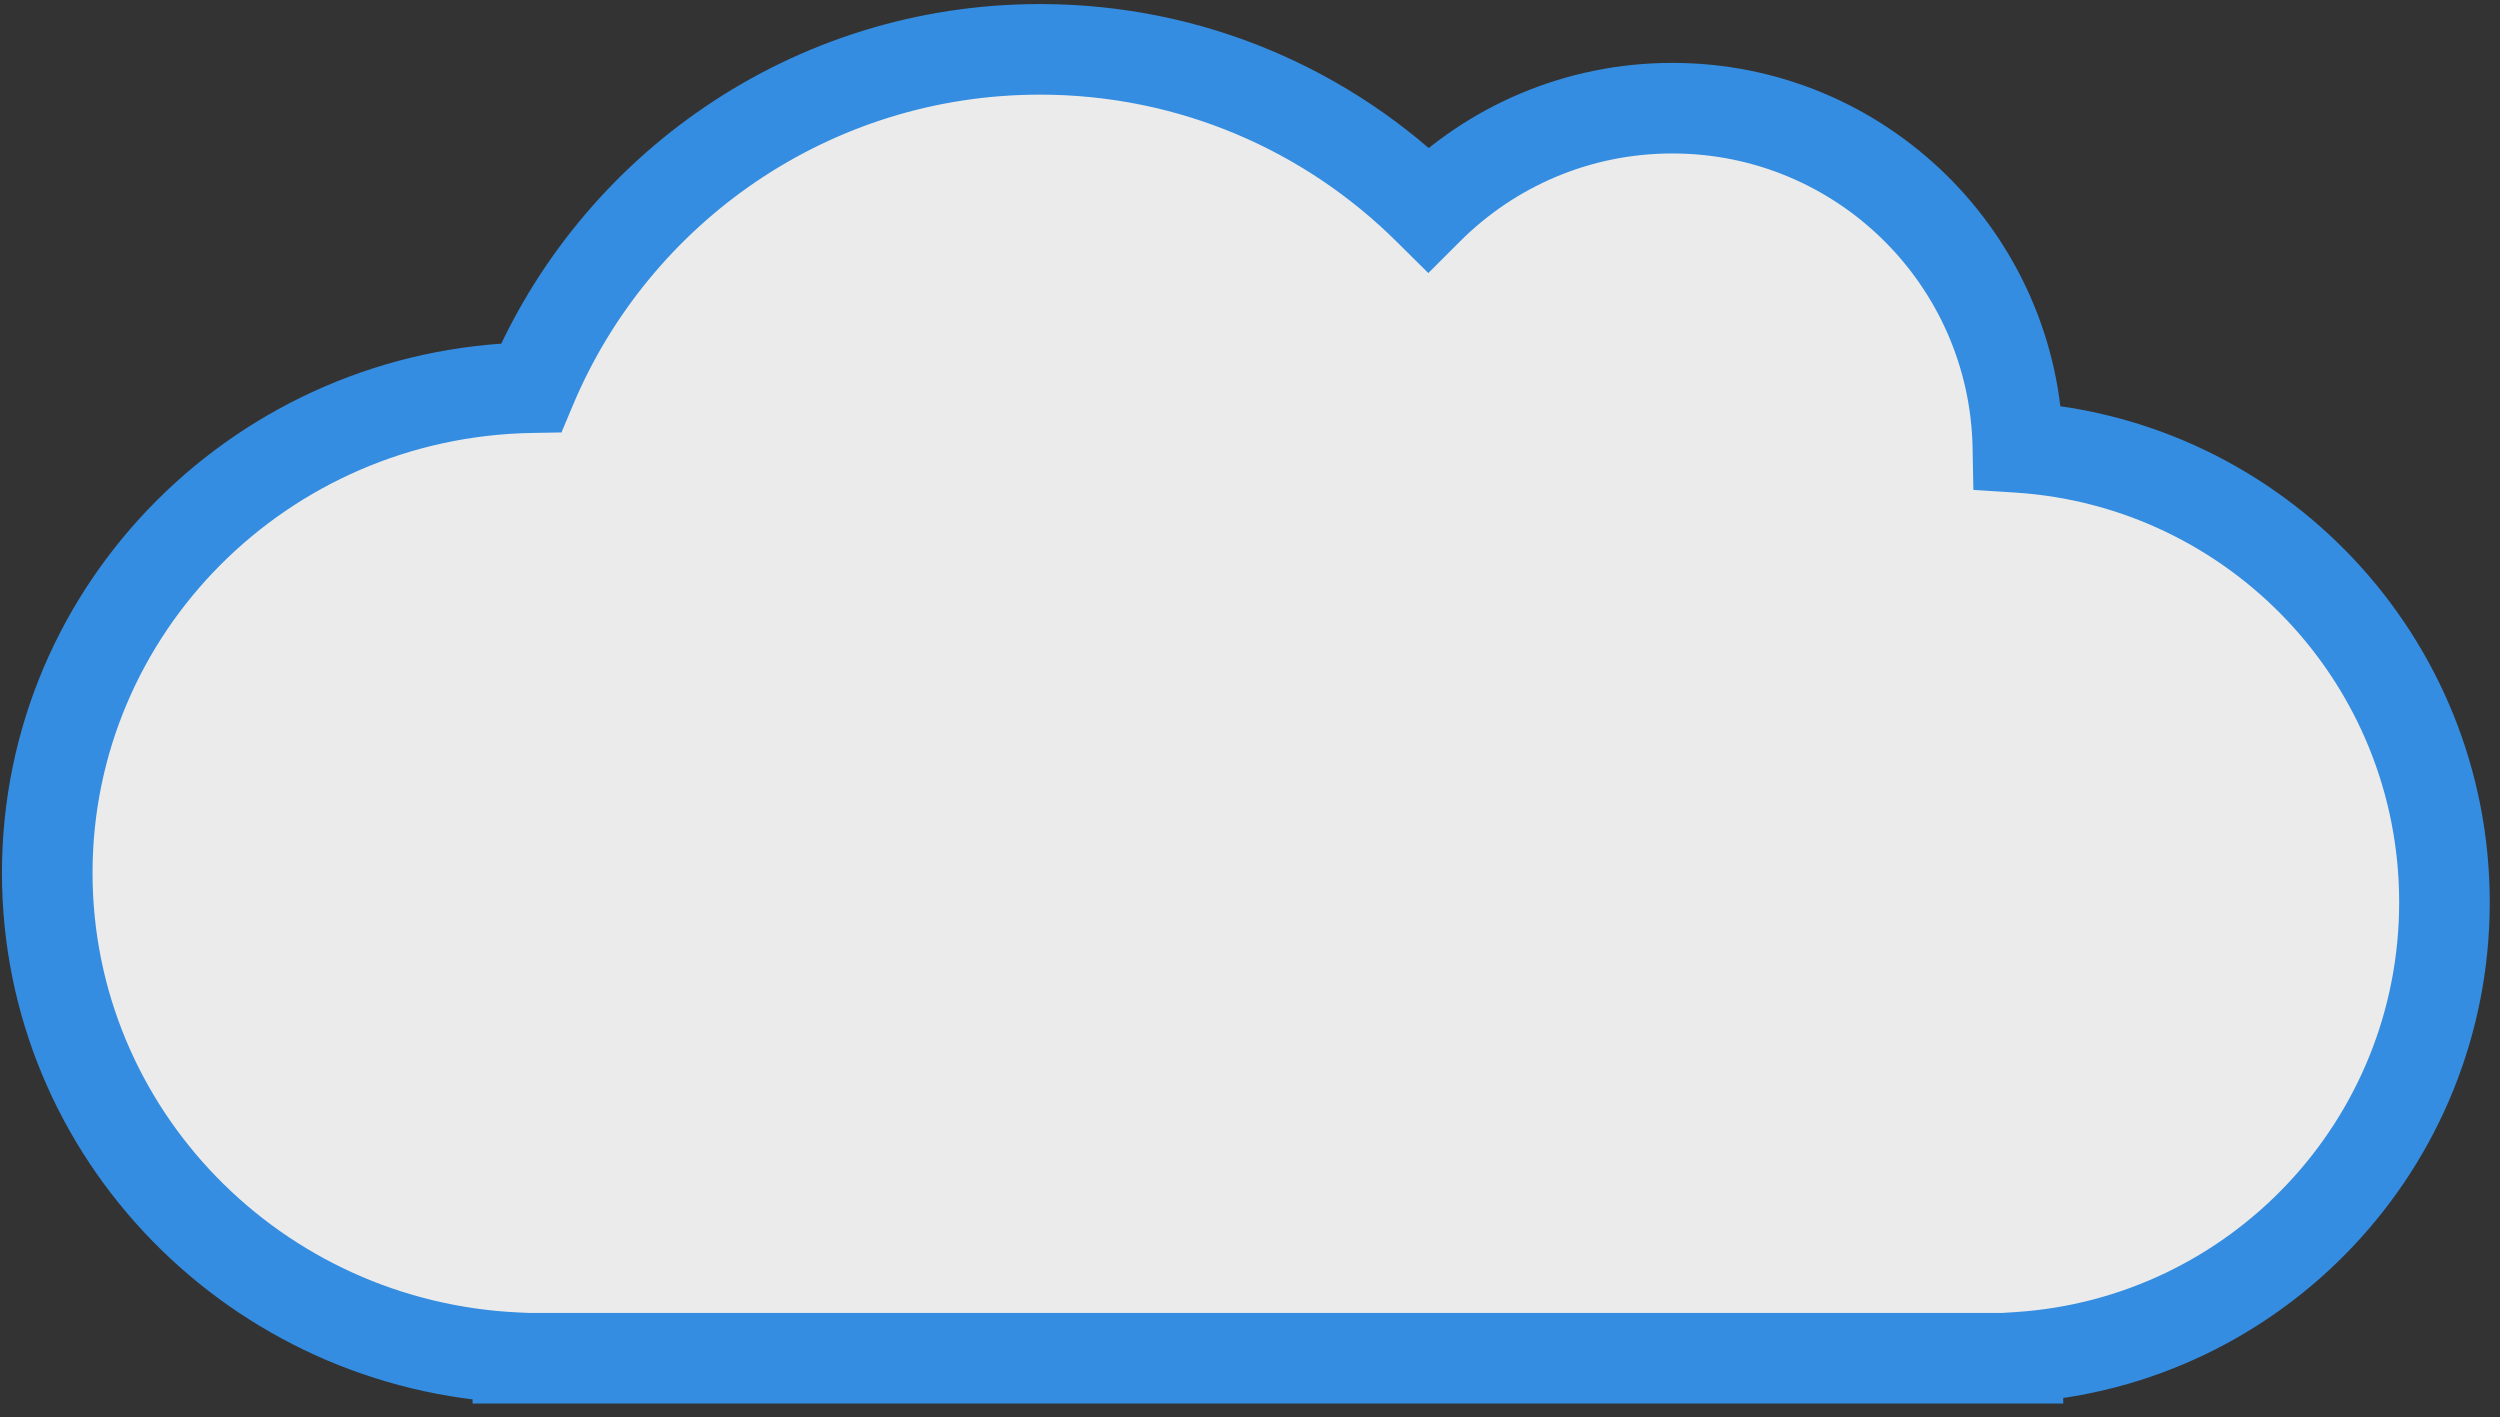 <?xml version="1.0" encoding="UTF-8"?>
<svg width="127px" height="72px" viewBox="0 0 127 72" version="1.1" xmlns="http://www.w3.org/2000/svg" xmlns:xlink="http://www.w3.org/1999/xlink">
    <rect x="0" y="0" width="127" height="72" fill="#333333" stroke="none"/>
    <title>Union</title>
    <g id="Page-1" stroke="none" stroke-width="1" fill="none" fill-rule="evenodd" opacity="0.9">
        <g id="proposal-" transform="translate(-16, -10723)">
            <g id="Union" transform="translate(16, 10723)">
                <path d="M124.178,45.838 C124.178,33.548 114.605,23.494 102.509,22.726 C102.335,13.18 94.542,5.495 84.955,5.495 C80.113,5.495 75.728,7.456 72.552,10.626 C67.49,5.607 60.521,2.507 52.829,2.507 C41.195,2.507 31.217,9.598 26.983,19.694 C13.365,19.928 2.4,30.875 2.4,44.344 C2.4,57.591 13.005,68.397 26.308,68.974 L26.308,68.998 L102.512,68.998 L102.512,68.951 C114.607,68.181 124.178,58.128 124.178,45.838 Z" id="Path" fill="#FFFFFF"></path>
                <path d="M102.509,22.726 L102.363,25.022 L100.247,24.887 L100.208,22.768 L102.509,22.726 Z M72.552,10.626 L74.178,12.254 L72.558,13.871 L70.932,12.26 L72.552,10.626 Z M26.983,19.694 L29.104,20.584 L28.523,21.968 L27.022,21.994 L26.983,19.694 Z M26.308,68.974 L26.408,66.676 L28.609,66.771 L28.609,68.974 L26.308,68.974 Z M26.308,68.998 L26.308,71.299 L24.007,71.299 L24.007,68.998 L26.308,68.998 Z M102.512,68.998 L104.813,68.998 L104.813,71.299 L102.512,71.299 L102.512,68.998 Z M102.512,68.951 L100.211,68.951 L100.211,66.792 L102.366,66.655 L102.512,68.951 Z M102.655,20.429 C115.955,21.274 126.479,32.326 126.479,45.838 L121.878,45.838 C121.878,34.77 113.256,25.714 102.363,25.022 L102.655,20.429 Z M84.955,3.195 C95.799,3.195 104.612,11.886 104.809,22.684 L100.208,22.768 C100.057,14.474 93.286,7.796 84.955,7.796 L84.955,3.195 Z M70.927,8.997 C74.517,5.414 79.479,3.195 84.955,3.195 L84.955,7.796 C80.747,7.796 76.94,9.497 74.178,12.254 L70.927,8.997 Z M52.829,0.206 C61.152,0.206 68.696,3.563 74.172,8.992 L70.932,12.26 C66.283,7.651 59.89,4.808 52.829,4.808 L52.829,0.206 Z M24.861,18.804 C29.442,7.883 40.236,0.206 52.829,0.206 L52.829,4.808 C42.154,4.808 32.993,11.313 29.104,20.584 L24.861,18.804 Z M0.099,44.344 C0.099,29.585 12.105,17.648 26.943,17.393 L27.022,21.994 C14.626,22.207 4.701,32.164 4.701,44.344 L0.099,44.344 Z M26.208,71.273 C11.711,70.644 0.099,58.858 0.099,44.344 L4.701,44.344 C4.701,56.323 14.299,66.15 26.408,66.676 L26.208,71.273 Z M24.007,68.998 L24.007,68.974 L28.609,68.974 L28.609,68.998 L24.007,68.998 Z M102.512,71.299 L26.308,71.299 L26.308,66.698 L102.512,66.698 L102.512,71.299 Z M104.813,68.951 L104.813,68.998 L100.211,68.998 L100.211,68.951 L104.813,68.951 Z M126.479,45.838 C126.479,59.349 115.957,70.401 102.658,71.247 L102.366,66.655 C113.257,65.962 121.878,56.906 121.878,45.838 L126.479,45.838 Z" id="Shape" fill="#3497F3" fill-rule="nonzero"></path>
            </g>
        </g>
    </g>
</svg>